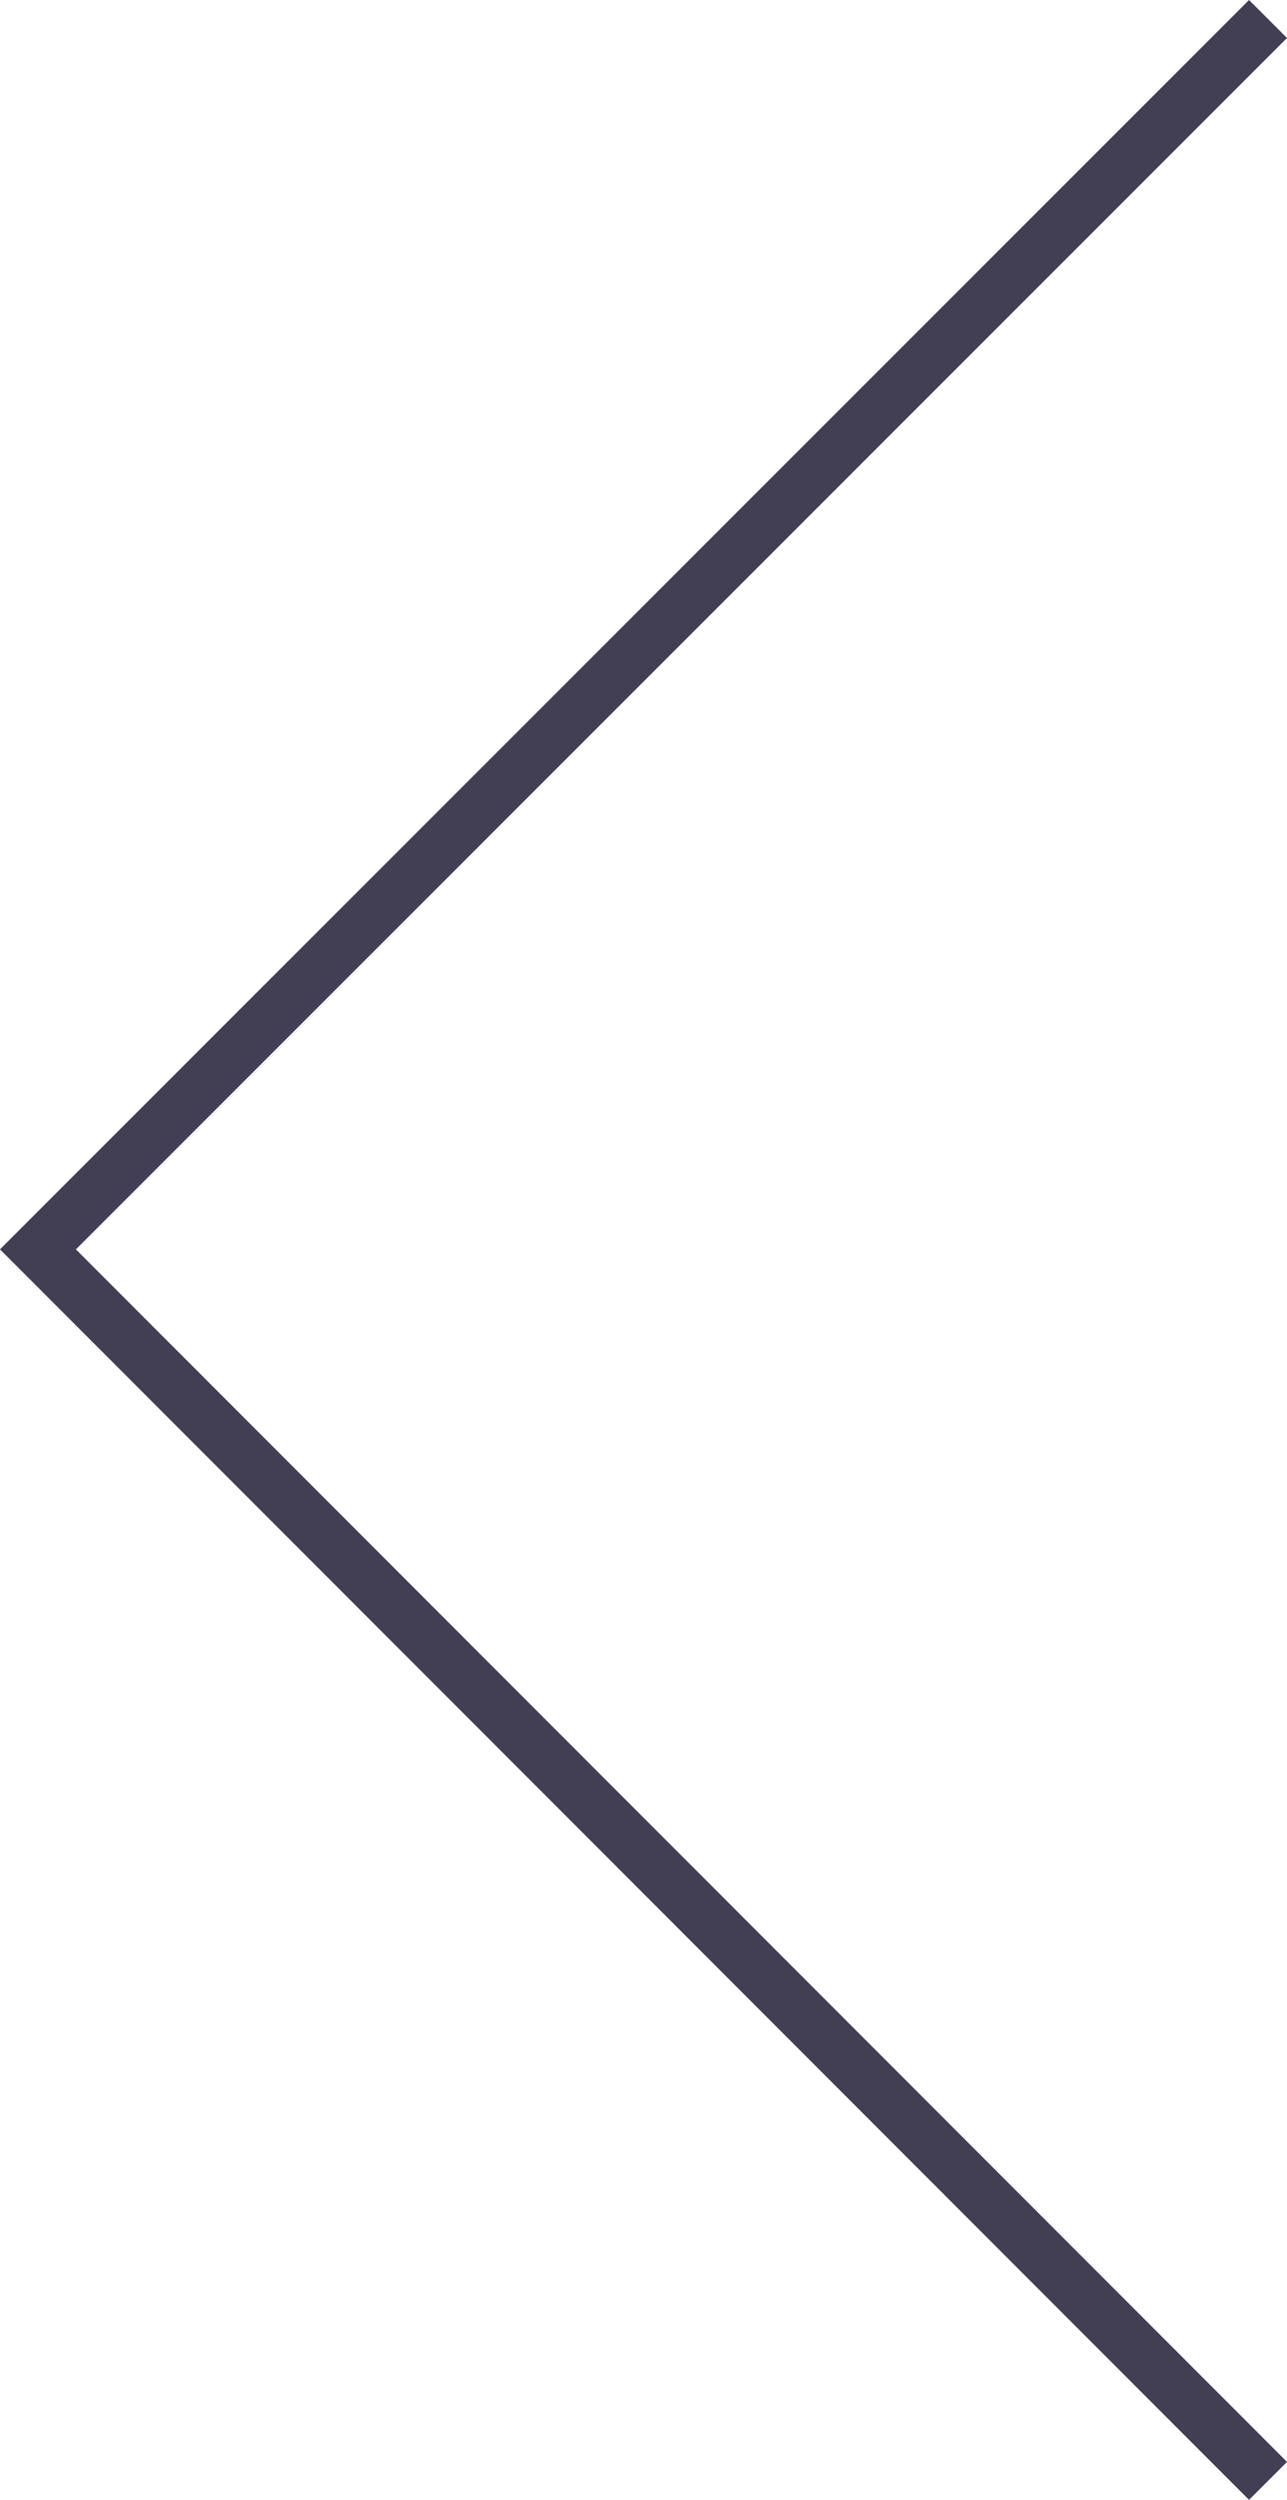<svg id="e0a4ef0a-676e-4de3-a5c1-ff2b4f315df1" data-name="Layer 1" xmlns="http://www.w3.org/2000/svg" viewBox="0 0 11.53 22.39">
  <title>prev-arrow</title>
  <polyline points="11.36 0.17 0.34 11.19 11.36 22.22" style="fill: none;stroke: #423e53;stroke-miterlimit: 10;stroke-width: 0.481px"/>
</svg>
